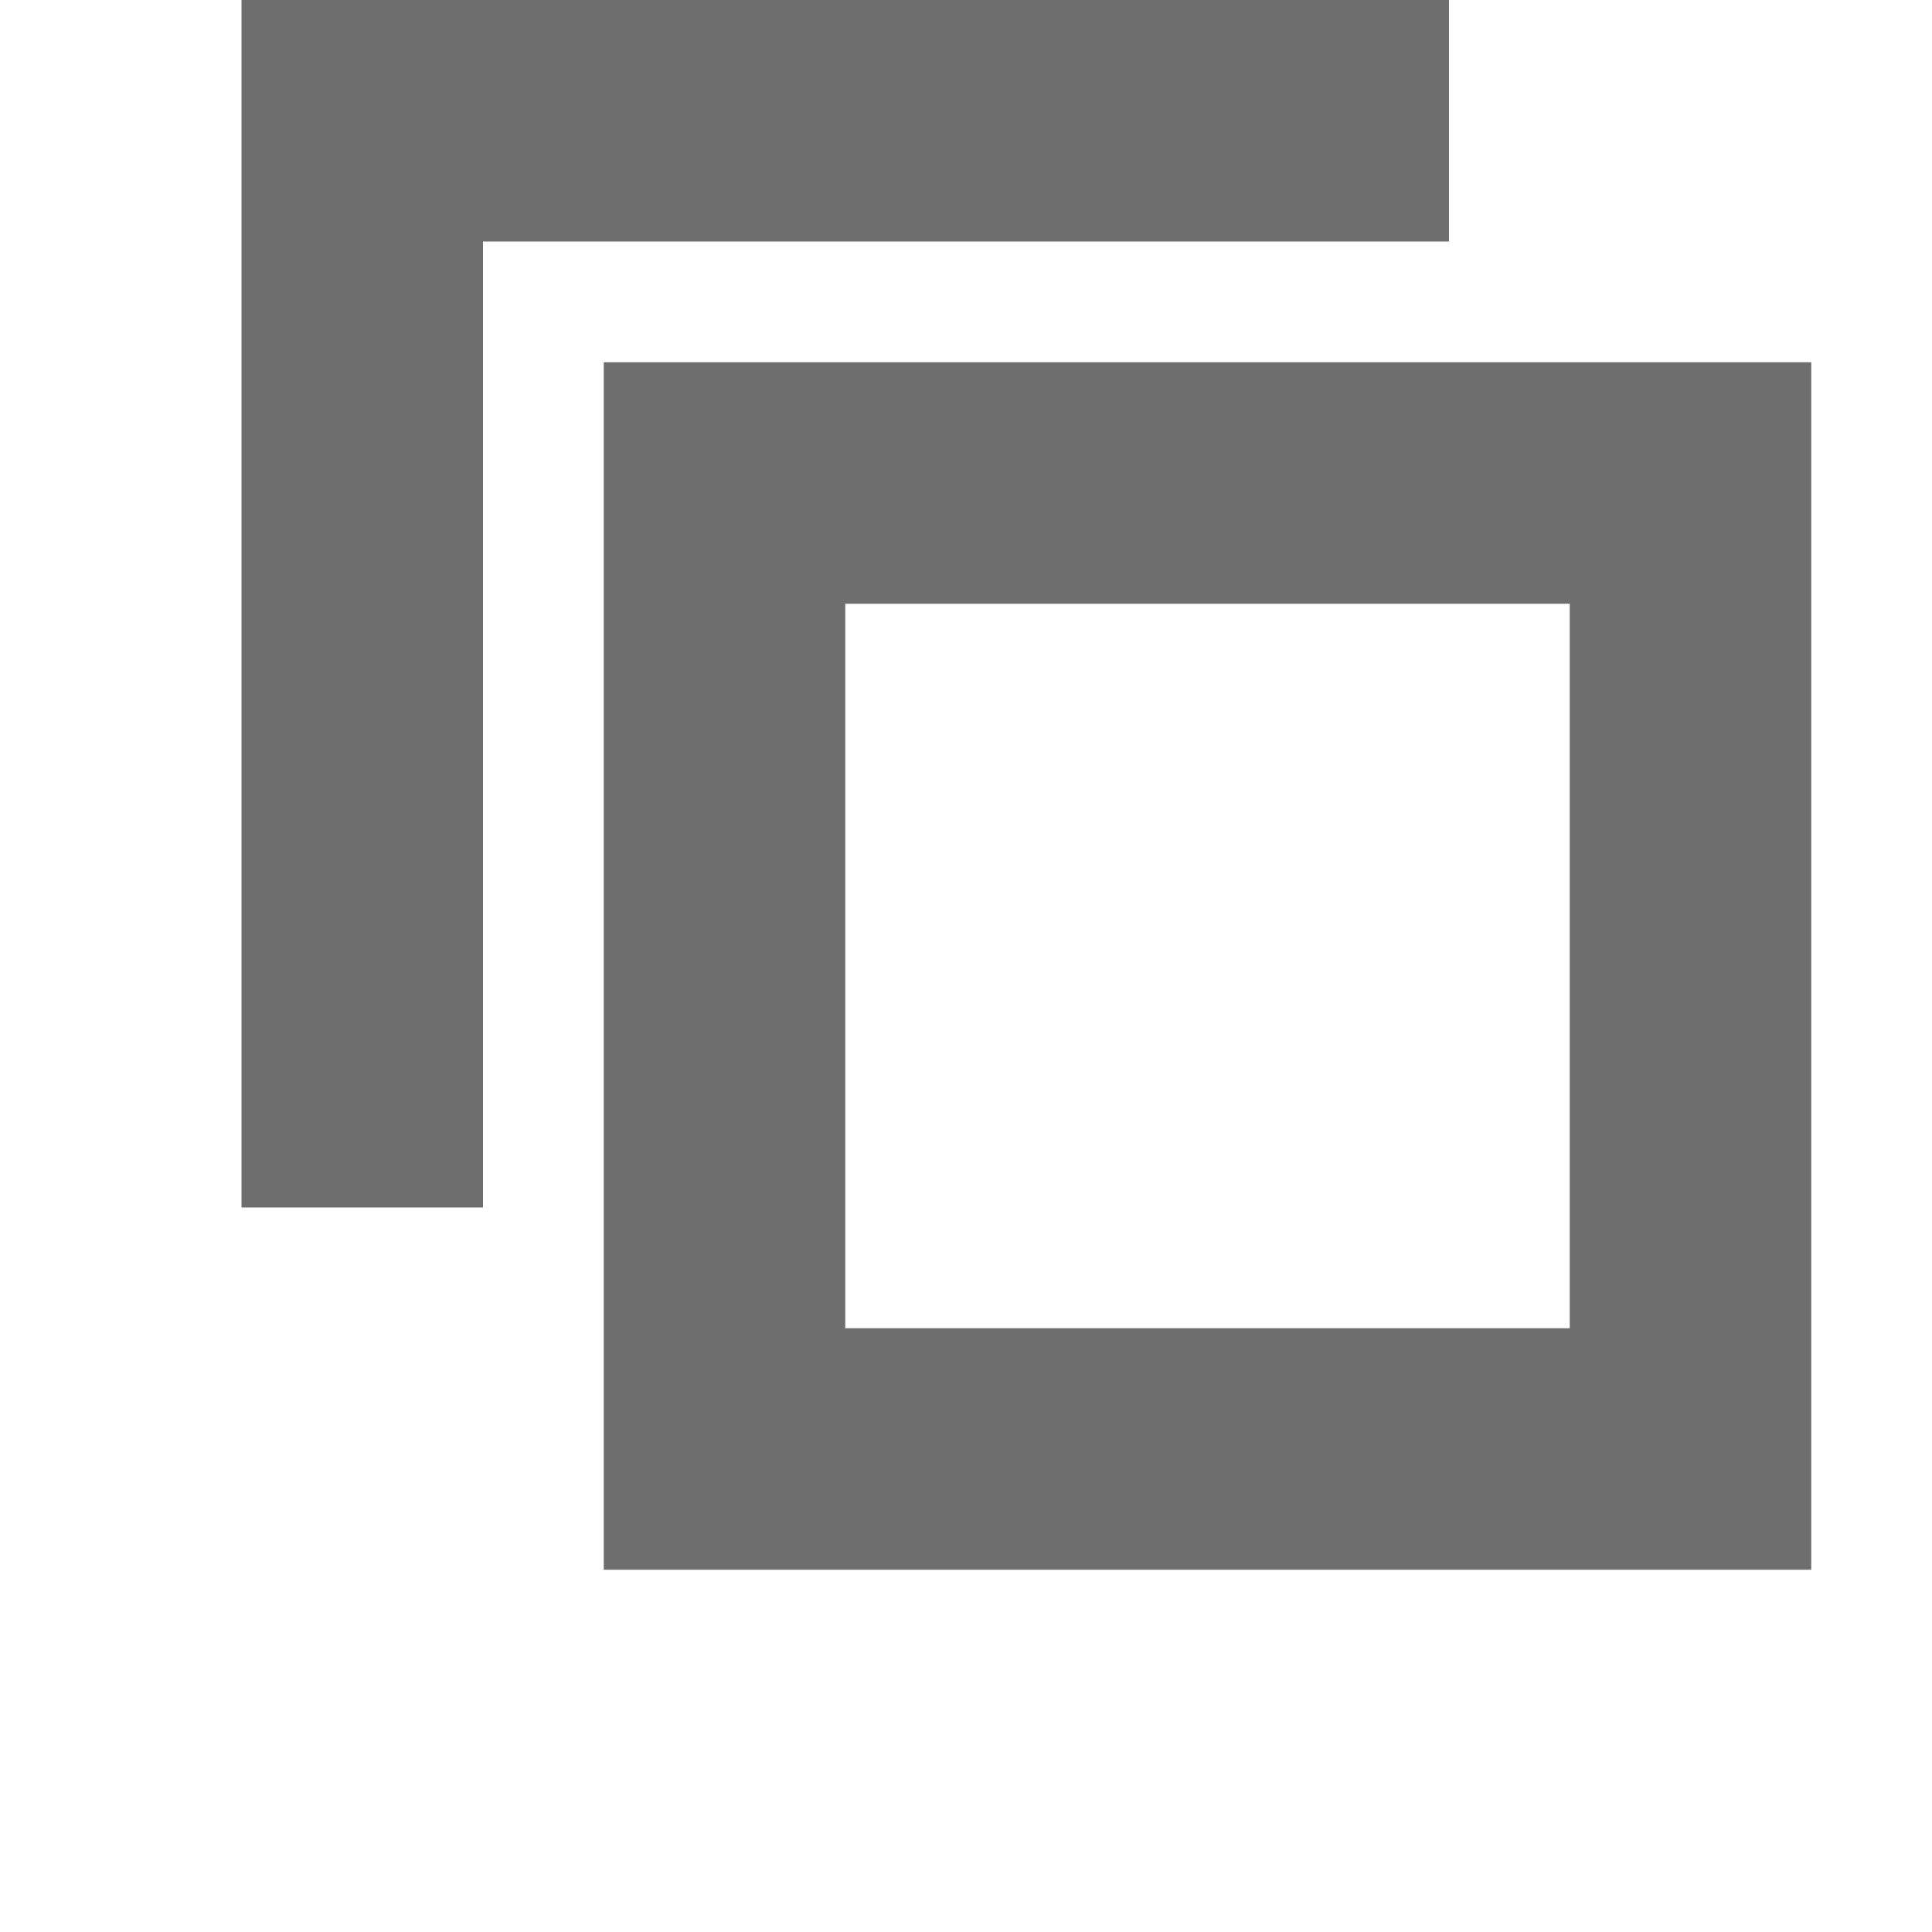 <svg xmlns="http://www.w3.org/2000/svg" width="16" height="16" viewBox="0 0 16 16">
  <g fill="none" fill-rule="evenodd">
    <path fill="#6E6E6E" d="M5,3 L15,3 L15,13 L5,13 L5,3 Z M7,5 L7,11 L13,11 L13,5 L7,5 Z"/>
    <path fill="#6E6E6E" d="M12,2 L4,2 L4,10 L2,10 L2,0 L12,0 L12,2 Z"/>
  </g>
</svg>

